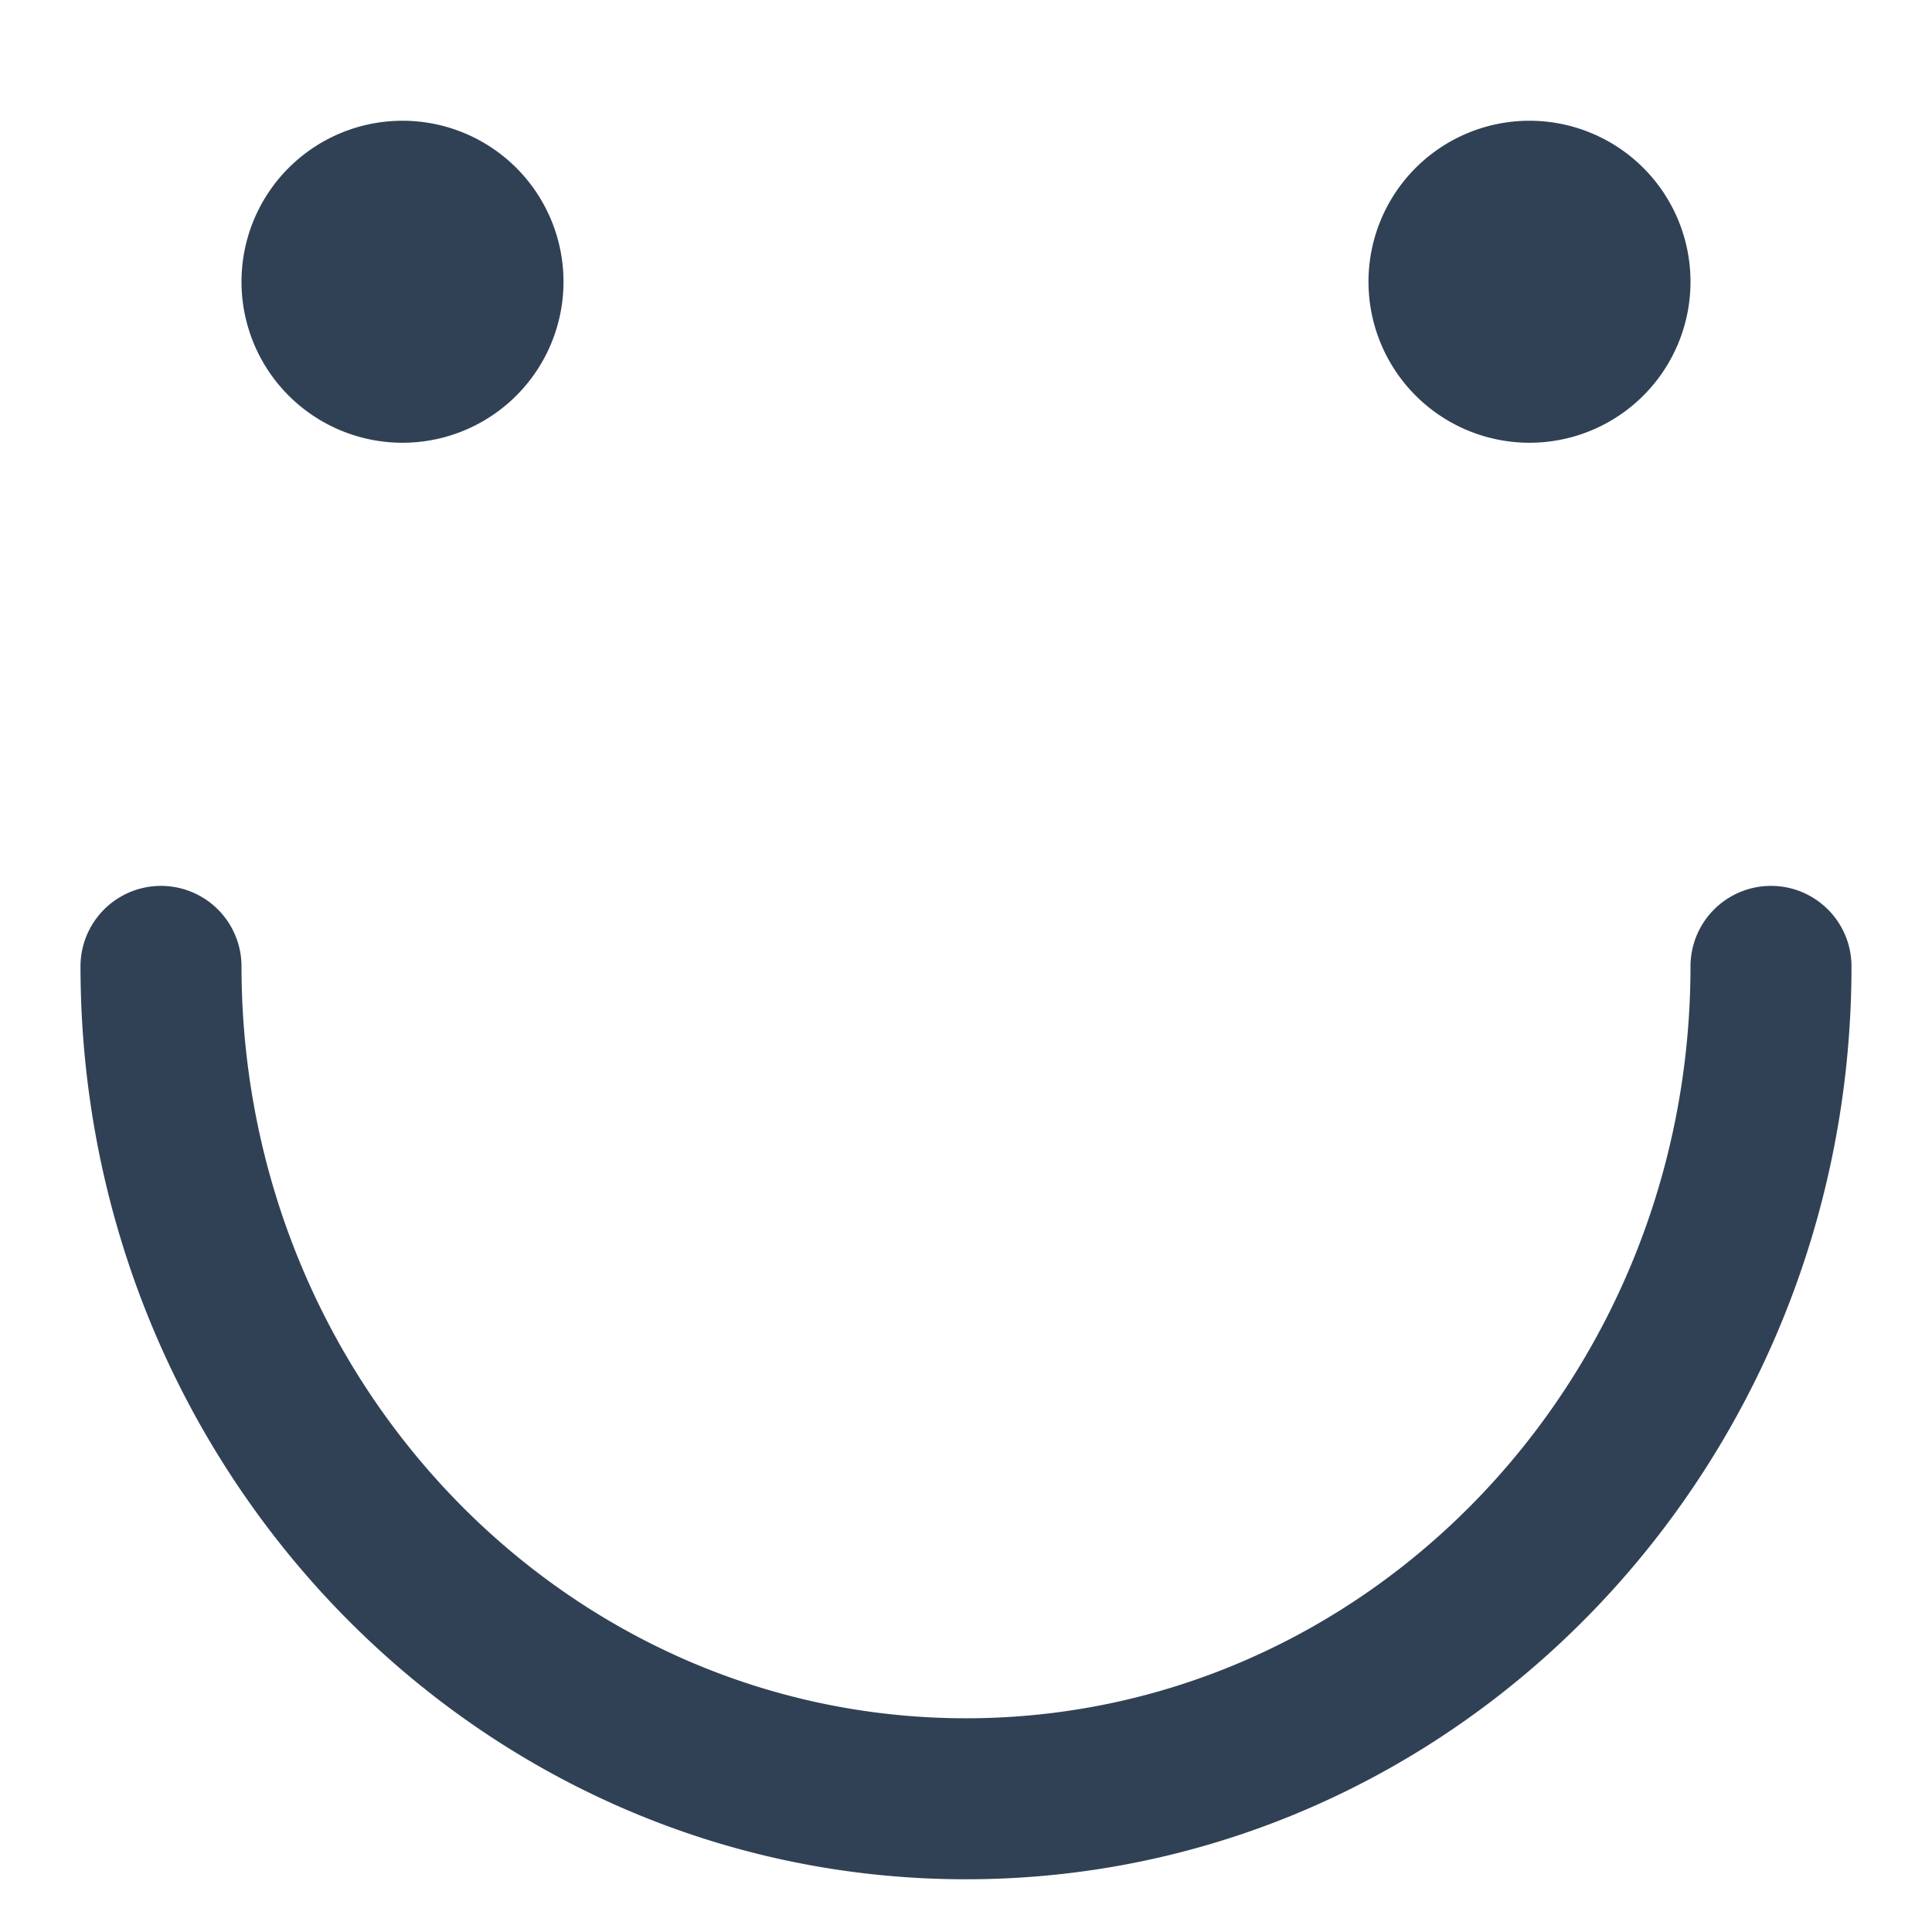 <?xml version="1.0" standalone="no"?><!DOCTYPE svg PUBLIC "-//W3C//DTD SVG 1.1//EN" "http://www.w3.org/Graphics/SVG/1.1/DTD/svg11.dtd"><svg t="1514257316588" class="icon" style="" viewBox="0 0 1024 1024" version="1.1" xmlns="http://www.w3.org/2000/svg" p-id="6378" xmlns:xlink="http://www.w3.org/1999/xlink" width="200" height="200"><defs><style type="text/css"></style></defs><path d="M810.667 234.667a85.333 85.333 0 1 1 0-170.667 85.333 85.333 0 0 1 0 170.667z m-597.333 0a85.333 85.333 0 1 1 0-170.667 85.333 85.333 0 0 1 0 170.667z" p-id="6379" fill="#304156"></path><path d="M896 512c0 220.501-172.245 398.72-384 398.72S128 732.501 128 512a42.667 42.667 0 0 0-85.333 0c0 267.008 209.792 484.053 469.333 484.053S981.333 779.008 981.333 512a42.667 42.667 0 0 0-85.333 0z" p-id="6380" fill="#304156"></path></svg>